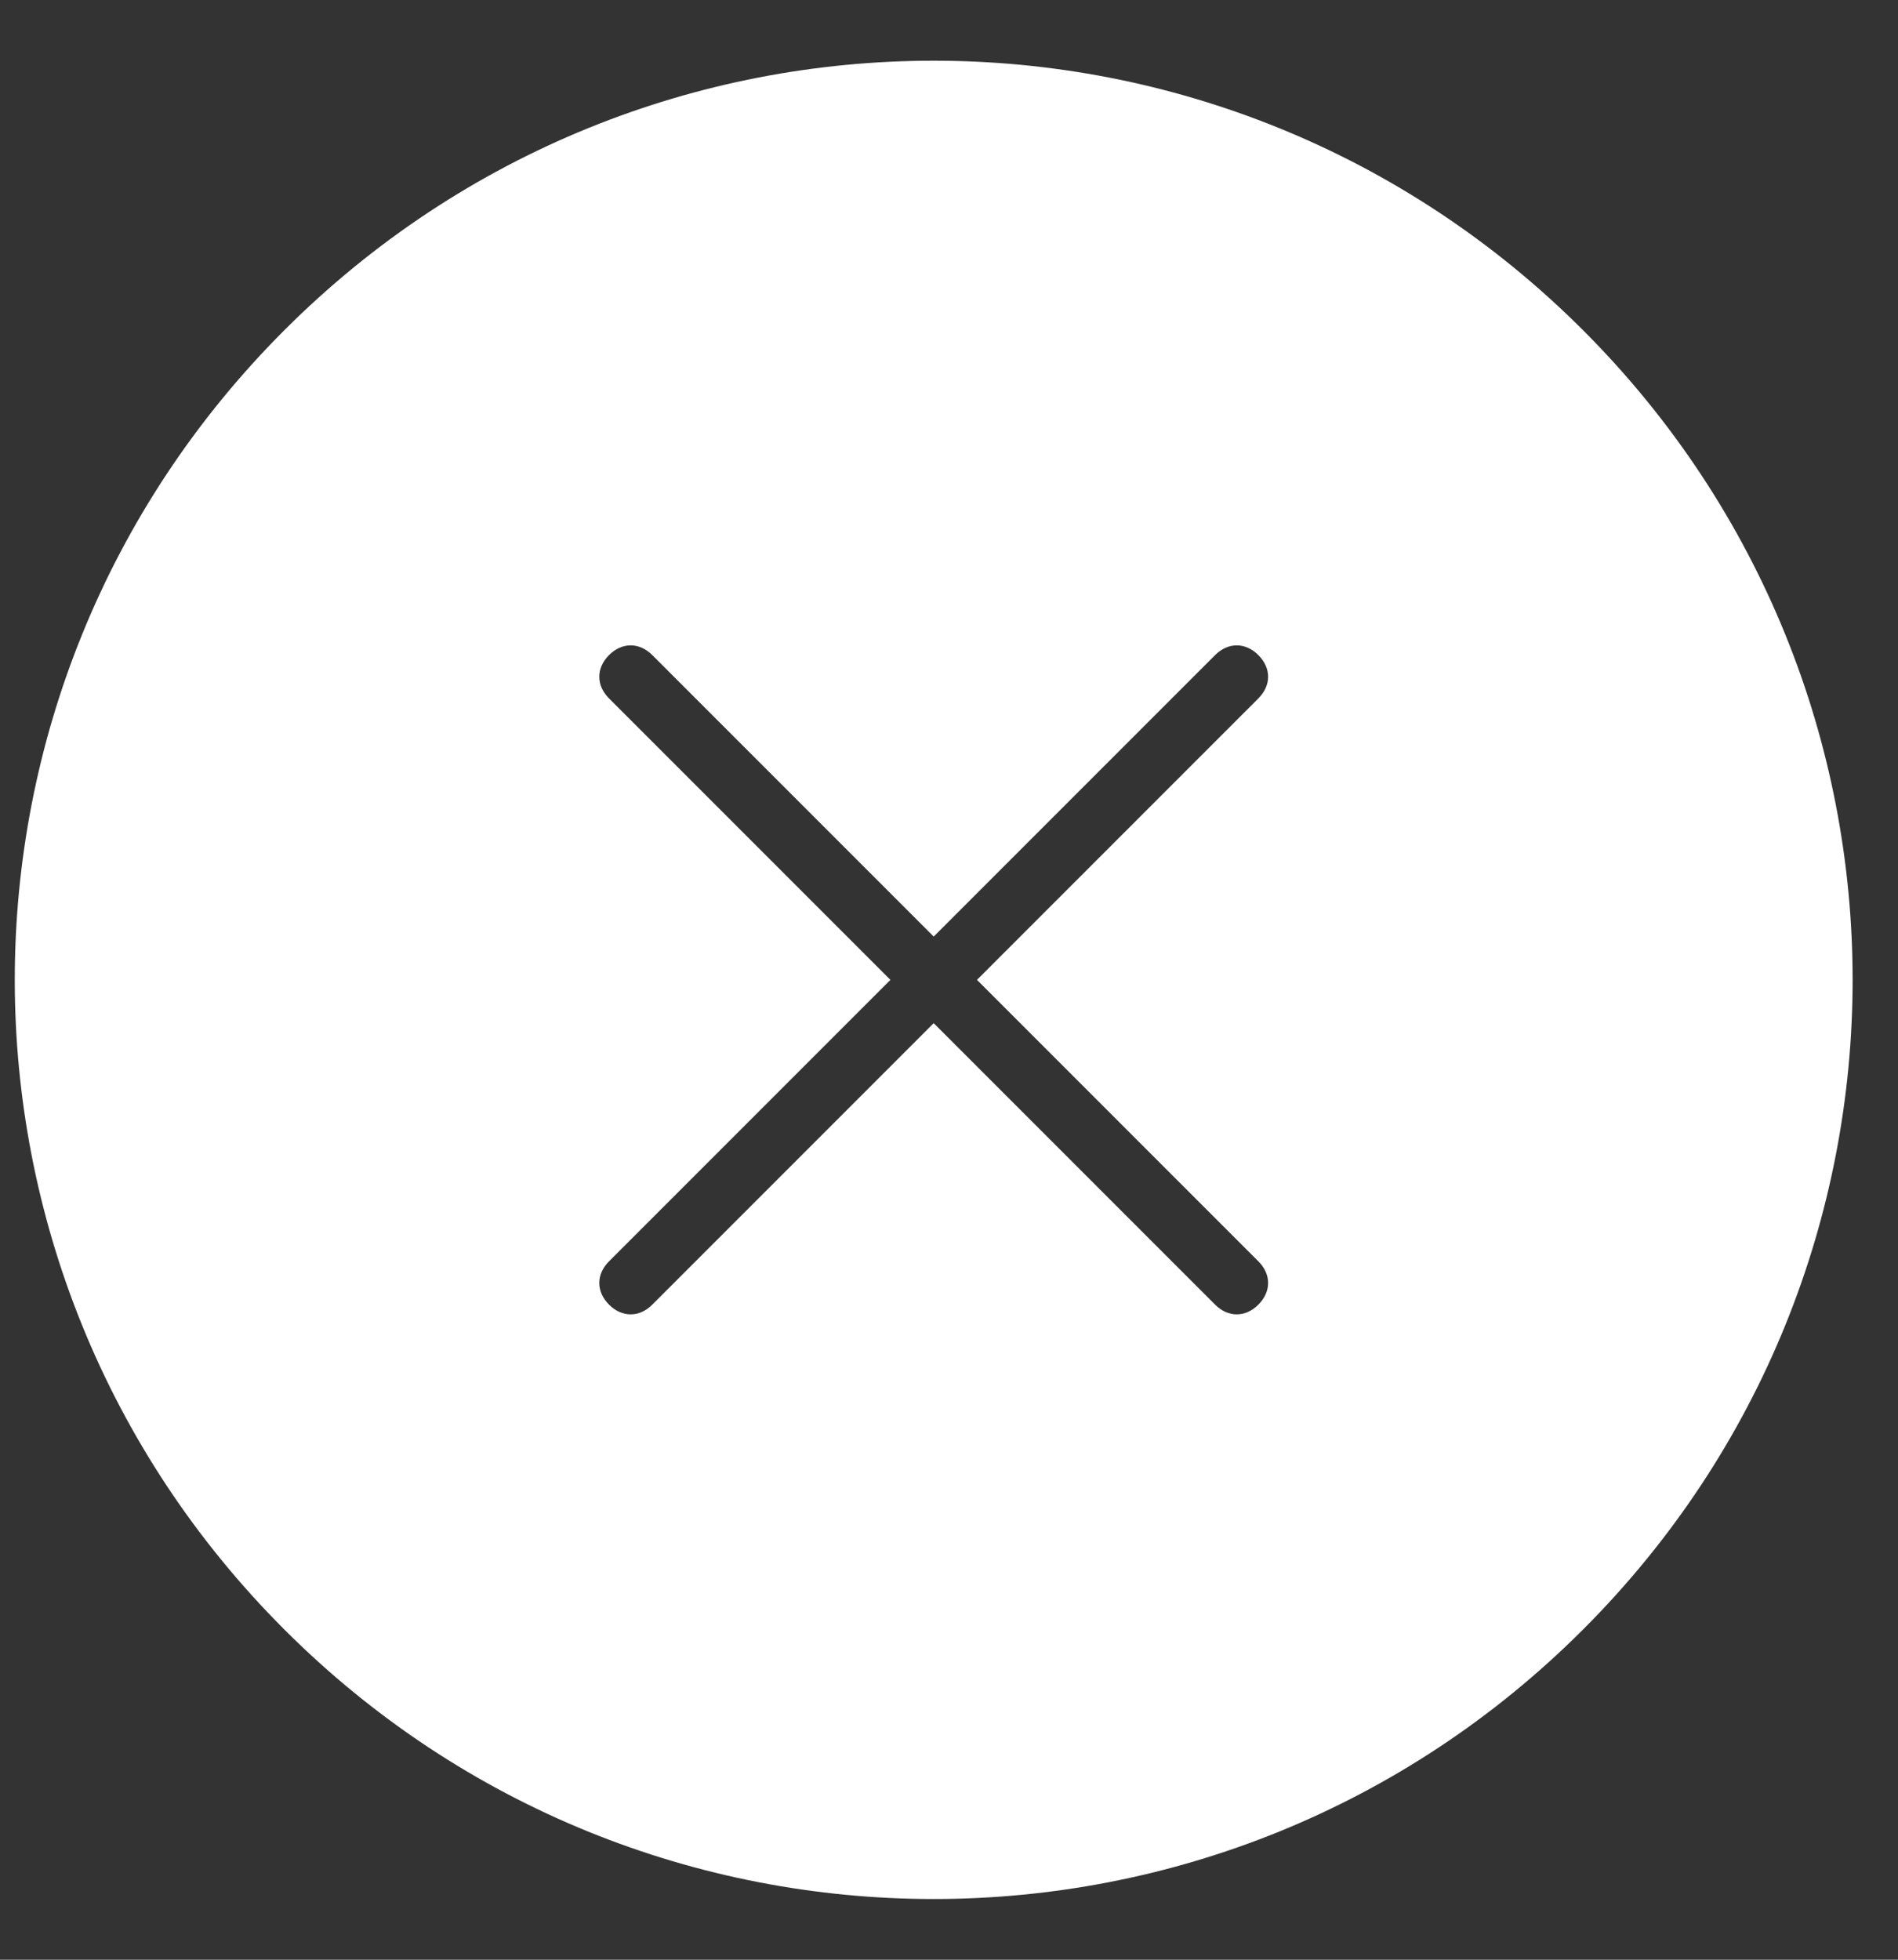 <svg width="31" height="32" viewBox="0 0 31 32" fill="none" xmlns="http://www.w3.org/2000/svg">
<rect x="0" y="0" width="31" height="32" fill="#333333" stroke="none"/>
<path d="M4.643 5.393C-1.226 11.262 -1.226 20.738 4.643 26.607C10.512 32.476 19.988 32.476 25.857 26.607C31.726 20.738 31.726 11.262 25.857 5.393C19.988 -0.476 10.512 -0.476 4.643 5.393ZM20.553 11.404L15.957 16L20.553 20.596C20.765 20.808 20.765 21.091 20.553 21.303C20.341 21.515 20.058 21.515 19.846 21.303L15.25 16.707L10.654 21.303C10.442 21.515 10.159 21.515 9.947 21.303C9.735 21.091 9.735 20.808 9.947 20.596L14.543 16L9.947 11.404C9.735 11.192 9.735 10.909 9.947 10.697C10.159 10.485 10.442 10.485 10.654 10.697L15.25 15.293L19.846 10.697C20.058 10.485 20.341 10.485 20.553 10.697C20.765 10.909 20.765 11.192 20.553 11.404Z" fill="white"/>
</svg>

